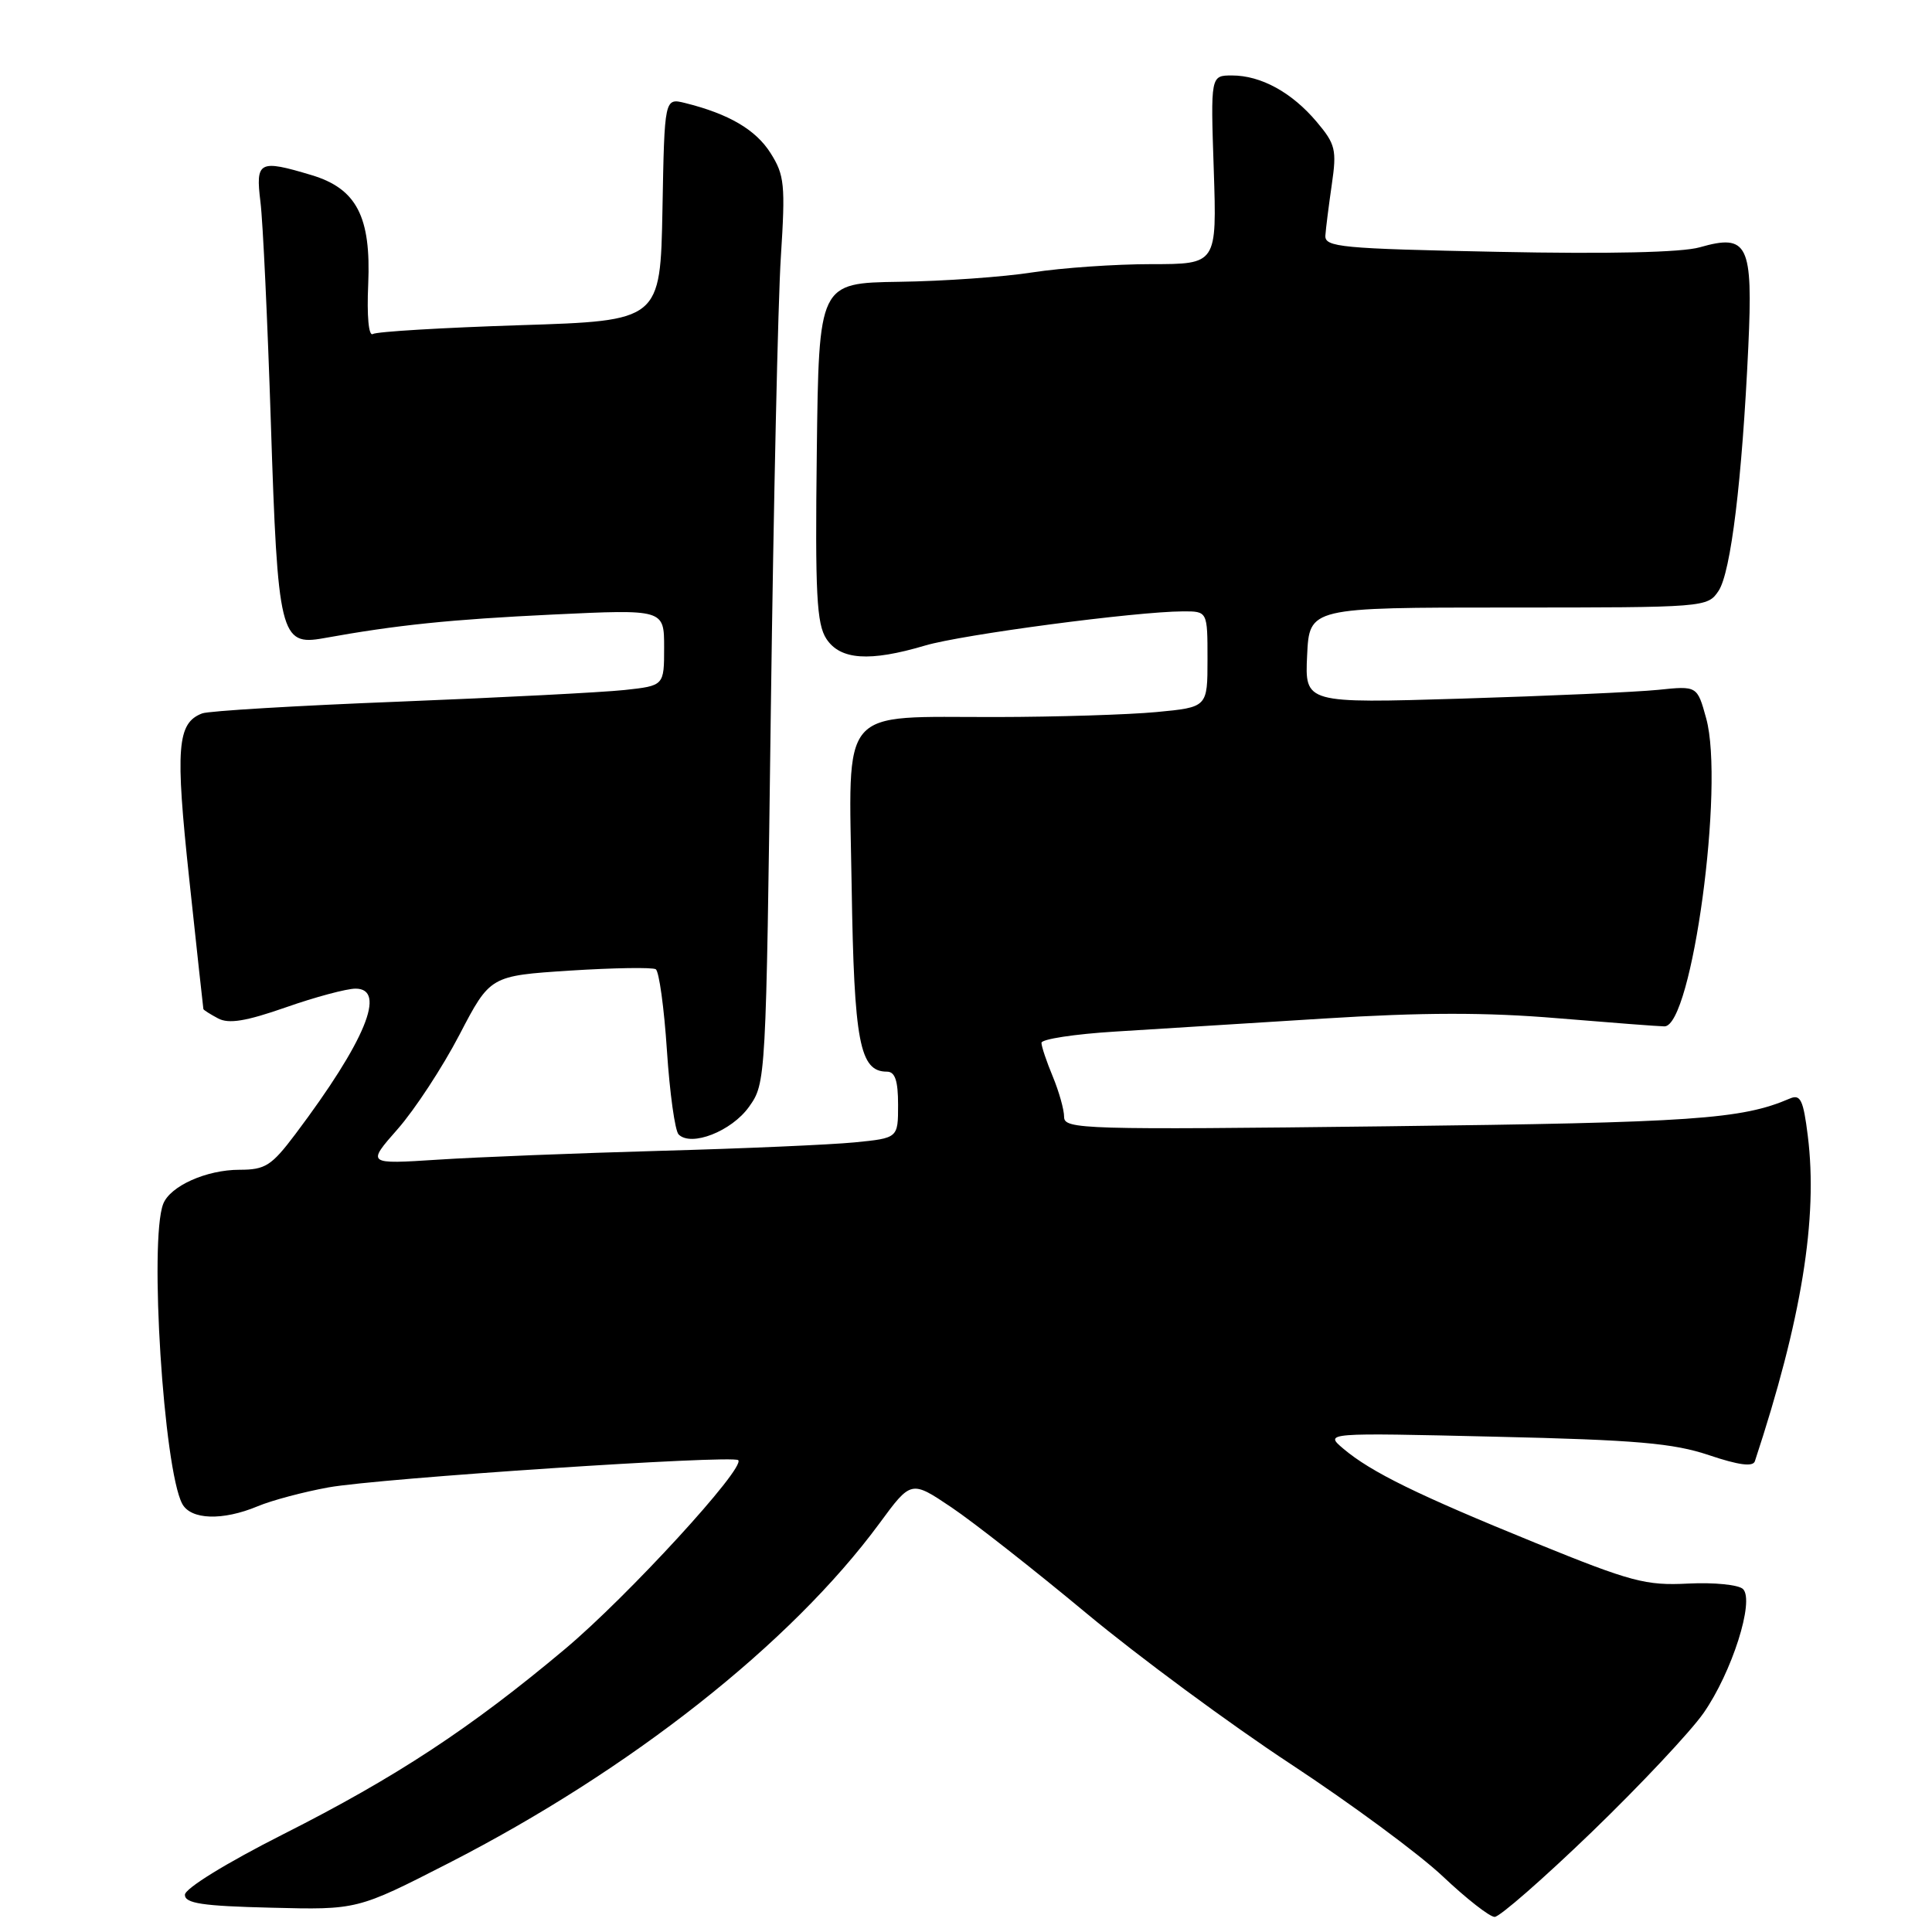 <?xml version="1.0" encoding="UTF-8" standalone="no"?>
<!DOCTYPE svg PUBLIC "-//W3C//DTD SVG 1.1//EN" "http://www.w3.org/Graphics/SVG/1.1/DTD/svg11.dtd" >
<svg xmlns="http://www.w3.org/2000/svg" xmlns:xlink="http://www.w3.org/1999/xlink" version="1.1" viewBox="0 0 256 256">
 <g >
 <path fill="currentColor"
d=" M 210.92 242.75 C 217.33 236.56 223.99 229.47 225.72 227.00 C 229.49 221.60 232.51 212.11 230.96 210.56 C 230.39 209.99 227.14 209.66 223.71 209.83 C 218.09 210.12 216.16 209.61 203.50 204.46 C 187.85 198.09 181.68 195.07 178.00 191.96 C 175.50 189.84 175.50 189.84 198.13 190.37 C 216.85 190.80 221.74 191.23 226.46 192.82 C 230.39 194.14 232.28 194.39 232.53 193.62 C 238.72 174.86 240.91 161.42 239.54 150.49 C 238.95 145.74 238.57 144.96 237.17 145.56 C 230.76 148.32 224.42 148.75 183.75 149.24 C 143.50 149.72 141.00 149.64 141.00 148.00 C 141.00 147.03 140.32 144.63 139.50 142.65 C 138.68 140.68 138.00 138.67 138.00 138.18 C 138.00 137.69 142.39 137.02 147.75 136.69 C 153.11 136.35 165.58 135.58 175.46 134.96 C 188.50 134.14 196.95 134.13 206.35 134.92 C 213.47 135.51 219.85 136.00 220.55 136.00 C 224.20 136.00 228.53 104.05 226.08 95.19 C 224.89 90.87 224.89 90.87 219.69 91.41 C 216.84 91.70 205.14 92.22 193.70 92.57 C 172.90 93.20 172.90 93.20 173.20 86.85 C 173.50 80.50 173.50 80.50 199.87 80.50 C 225.99 80.50 226.26 80.48 227.72 78.29 C 229.35 75.84 230.84 63.60 231.66 45.95 C 232.29 32.33 231.61 30.94 225.22 32.77 C 222.84 33.45 213.19 33.67 198.50 33.37 C 177.63 32.95 175.51 32.75 175.62 31.20 C 175.68 30.27 176.07 27.23 176.47 24.45 C 177.14 19.86 176.96 19.10 174.48 16.16 C 171.19 12.25 167.09 10.00 163.25 10.00 C 160.41 10.00 160.41 10.00 160.83 22.50 C 161.24 35.00 161.24 35.00 152.56 35.00 C 147.79 35.00 140.71 35.49 136.83 36.09 C 132.96 36.70 125.00 37.26 119.14 37.34 C 108.50 37.50 108.50 37.50 108.23 59.90 C 108.00 78.71 108.21 82.67 109.50 84.65 C 111.34 87.45 115.22 87.72 122.57 85.54 C 127.47 84.08 150.55 81.03 156.75 81.01 C 160.00 81.00 160.00 81.00 160.00 87.36 C 160.00 93.71 160.00 93.71 153.25 94.35 C 149.54 94.70 139.97 95.00 132.00 95.01 C 110.94 95.04 112.47 93.24 112.85 117.52 C 113.17 138.10 113.91 142.00 117.52 142.00 C 118.60 142.00 119.00 143.19 119.00 146.40 C 119.00 150.80 119.00 150.80 113.25 151.37 C 110.09 151.68 98.50 152.19 87.50 152.49 C 76.50 152.80 63.25 153.32 58.05 153.66 C 48.59 154.27 48.59 154.27 52.70 149.60 C 54.96 147.03 58.64 141.41 60.88 137.11 C 64.95 129.30 64.95 129.30 75.51 128.61 C 81.33 128.24 86.44 128.16 86.89 128.43 C 87.33 128.70 88.00 133.54 88.37 139.18 C 88.74 144.82 89.44 149.84 89.92 150.32 C 91.59 151.99 96.93 149.90 99.24 146.67 C 101.49 143.51 101.50 143.33 102.14 94.00 C 102.50 66.77 103.09 39.78 103.47 34.00 C 104.08 24.47 103.95 23.20 102.10 20.28 C 100.14 17.18 96.57 15.09 90.78 13.65 C 88.05 12.98 88.05 12.98 87.78 27.74 C 87.50 42.50 87.50 42.50 68.91 43.09 C 58.69 43.42 49.90 43.94 49.40 44.26 C 48.85 44.59 48.60 41.88 48.79 37.66 C 49.18 28.71 47.25 24.99 41.27 23.20 C 34.31 21.11 33.85 21.36 34.51 26.75 C 34.84 29.36 35.45 42.53 35.89 56.02 C 36.80 84.15 37.15 85.60 42.85 84.57 C 52.58 82.81 59.69 82.08 73.25 81.43 C 88.00 80.73 88.00 80.73 88.00 85.79 C 88.00 90.86 88.00 90.86 82.75 91.43 C 79.86 91.74 66.43 92.43 52.91 92.97 C 39.38 93.50 27.63 94.20 26.79 94.53 C 23.46 95.80 23.21 99.08 25.08 116.52 C 26.08 125.86 26.92 133.60 26.95 133.71 C 26.98 133.83 27.85 134.39 28.89 134.94 C 30.30 135.70 32.58 135.33 37.87 133.48 C 41.77 132.11 45.93 131.00 47.11 131.00 C 51.27 131.00 48.40 137.96 39.16 150.25 C 35.98 154.47 35.16 155.00 31.74 155.00 C 27.35 155.00 22.53 157.16 21.62 159.54 C 19.76 164.39 21.68 194.61 24.14 199.25 C 25.27 201.39 29.49 201.53 34.14 199.59 C 35.99 198.81 40.21 197.69 43.51 197.09 C 50.17 195.88 97.10 192.76 97.82 193.48 C 98.81 194.48 83.18 211.53 74.87 218.50 C 62.37 228.99 52.47 235.50 37.50 243.06 C 29.95 246.88 24.50 250.24 24.50 251.07 C 24.50 252.21 26.81 252.56 35.92 252.78 C 47.34 253.07 47.34 253.07 59.42 246.89 C 83.52 234.56 104.80 217.78 116.52 201.87 C 120.73 196.14 120.73 196.14 126.07 199.73 C 129.01 201.71 137.06 208.03 143.96 213.77 C 150.85 219.50 163.03 228.49 171.00 233.73 C 178.97 238.97 188.05 245.67 191.18 248.63 C 194.30 251.58 197.39 254.00 198.05 254.00 C 198.71 254.00 204.50 248.94 210.92 242.75 Z "/>
</g>
</svg>